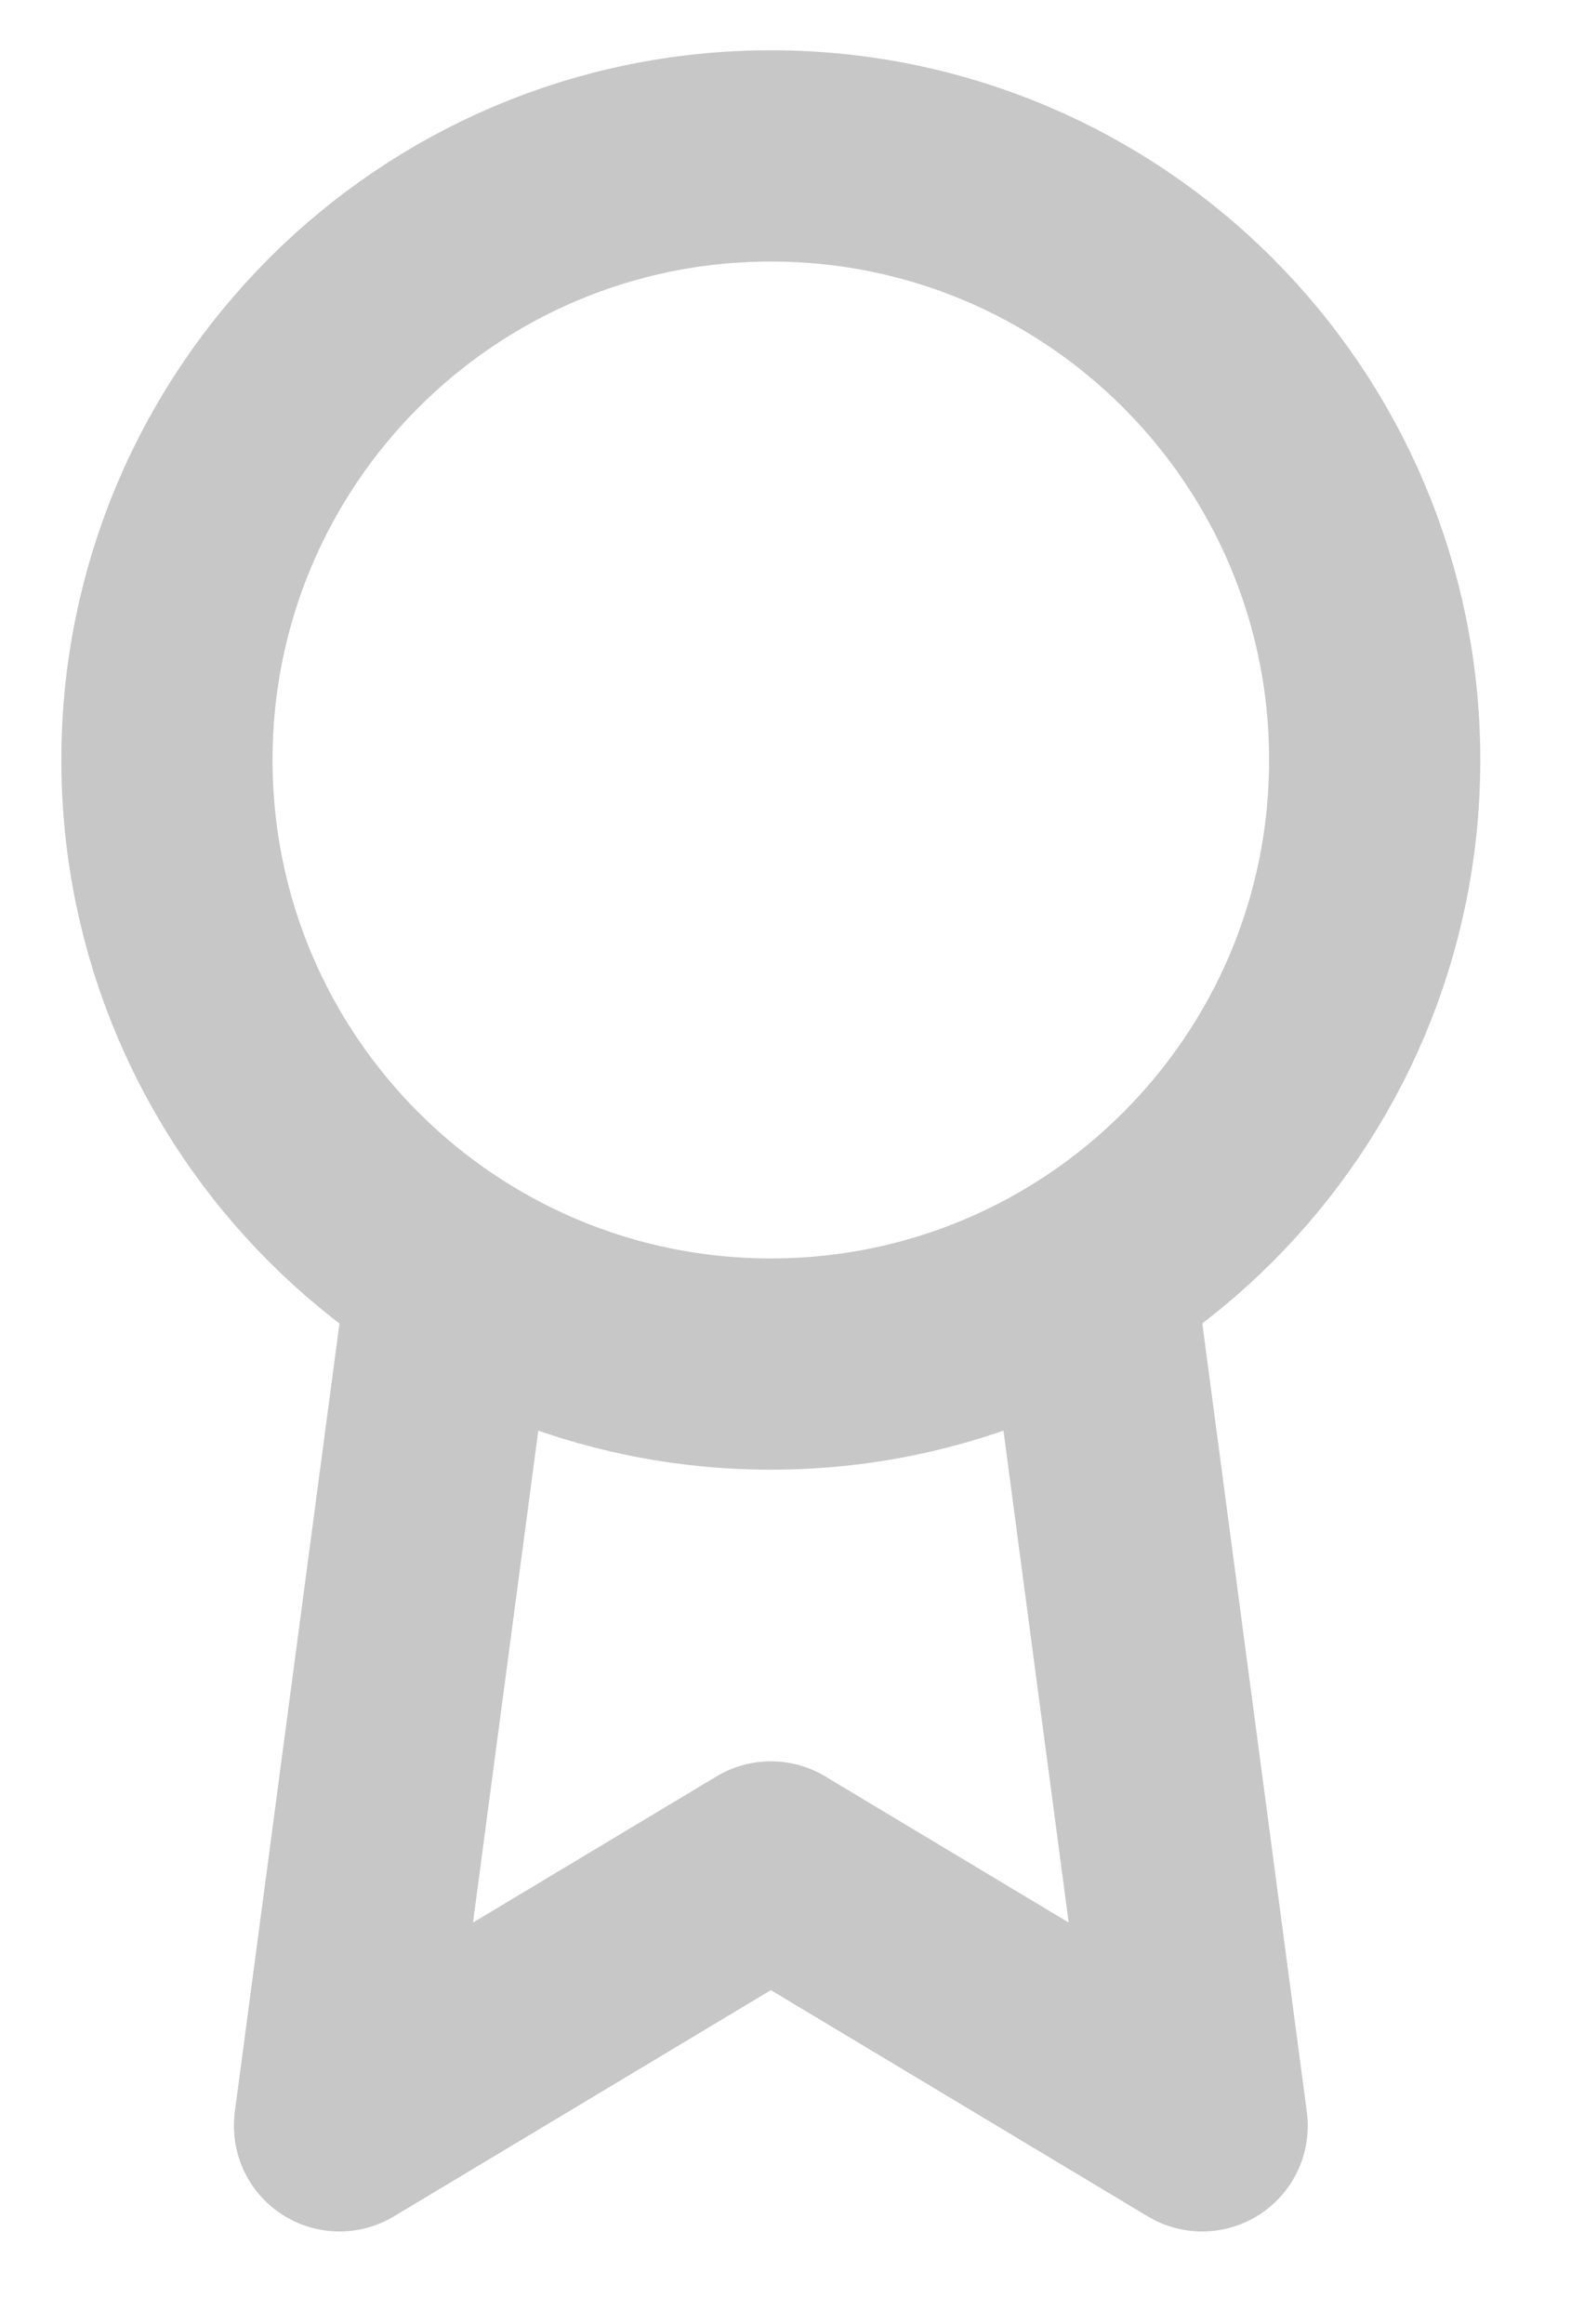 <svg width="15" height="22" viewBox="0 0 15 22" fill="none" xmlns="http://www.w3.org/2000/svg">
<path d="M7.3 12.914C10.458 12.914 13.018 10.354 13.018 7.195C13.018 4.037 10.458 1.476 7.3 1.476C4.141 1.476 1.581 4.037 1.581 7.195C1.581 10.354 4.141 12.914 7.3 12.914Z" stroke="#C7C7C7" stroke-width="2" stroke-linecap="round" stroke-linejoin="round"/>
<path d="M4.203 12.683L3.215 20.126L7.3 17.675L11.384 20.126L10.396 12.675" stroke="#C7C7C7" stroke-width="2" stroke-linecap="round" stroke-linejoin="round"/>
</svg>
